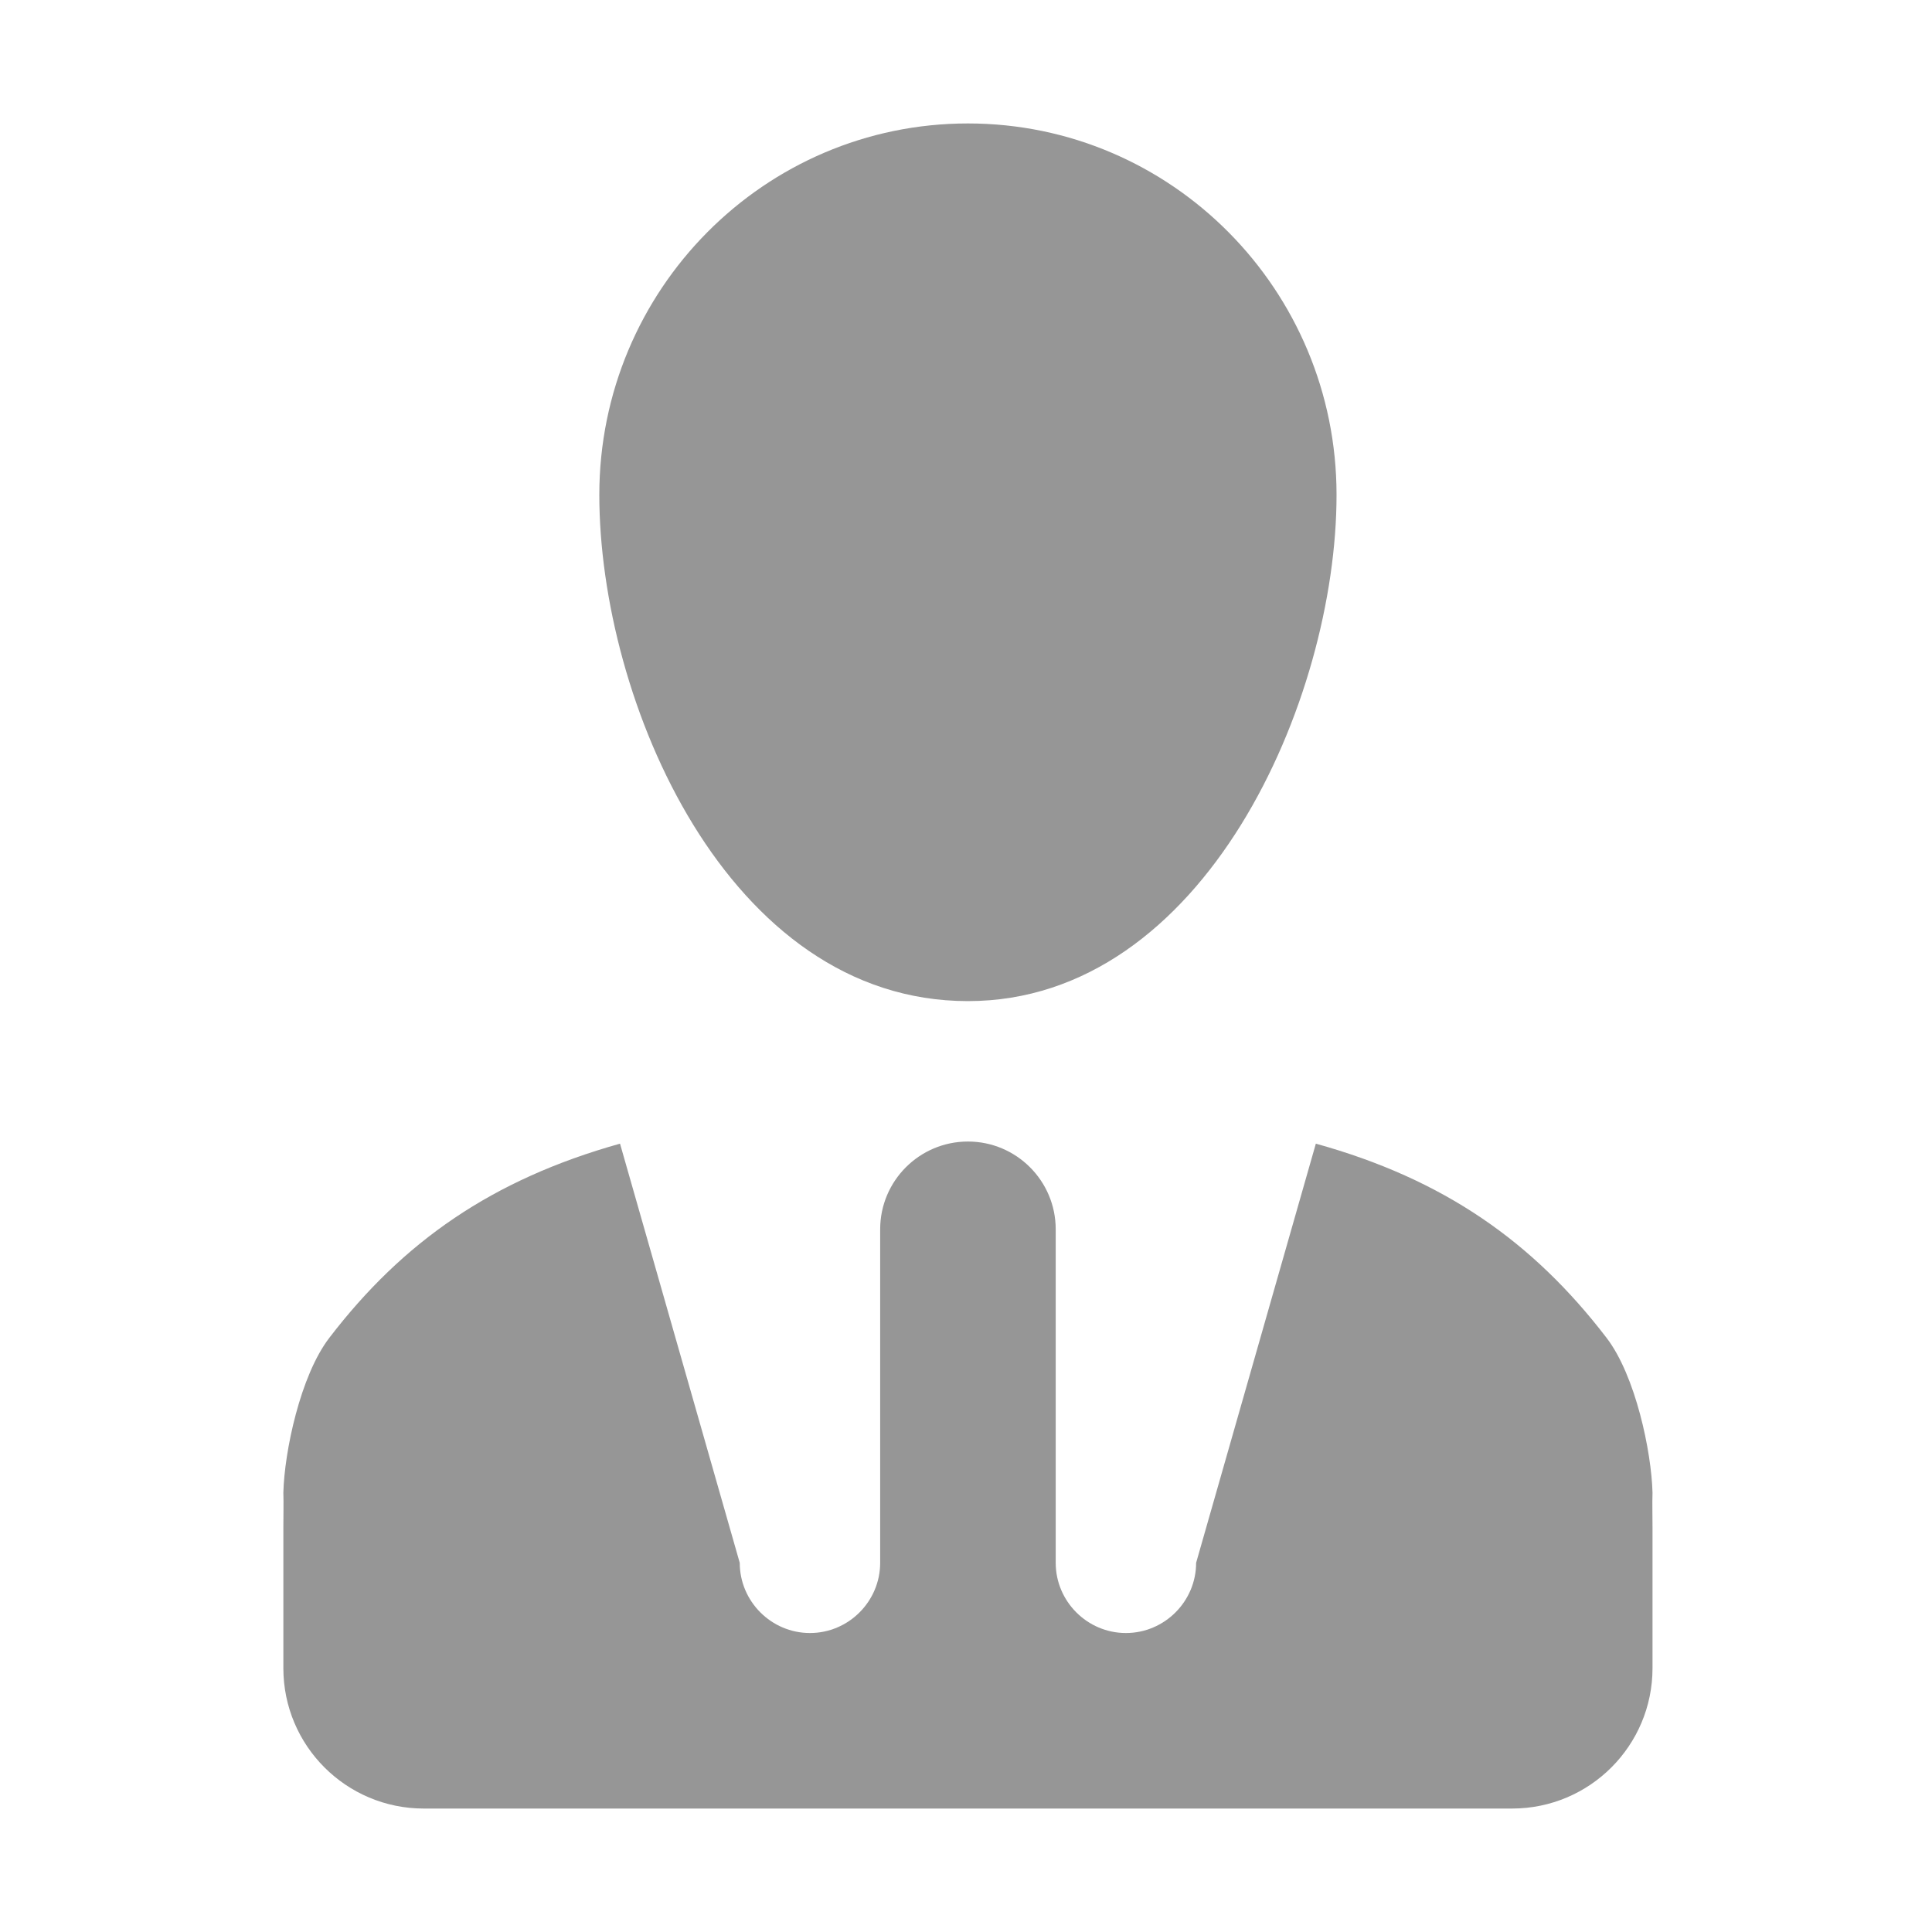 <?xml version="1.0" ?><!DOCTYPE svg  PUBLIC '-//W3C//DTD SVG 1.1//EN'  'http://www.w3.org/Graphics/SVG/1.1/DTD/svg11.dtd'><svg enable-background="new 0 0 500 500" height="500px" id="Layer_1" version="1.1" viewBox="0 0 500 500" width="500px" xml:space="preserve" xmlns="http://www.w3.org/2000/svg" xmlns:xlink="http://www.w3.org/1999/xlink"><path clip-rule="evenodd" d="M415.762,346.214c-19.078-24.896-42.156-41.063-75.223-50.236  l-30.983,108.475c0,9.992-8.181,18.172-18.172,18.172c-9.988,0-18.169-8.18-18.169-18.172v-86.311  c0-12.536-10.178-22.715-22.715-22.715c-12.536,0-22.713,10.179-22.713,22.715v86.311c0,9.992-8.181,18.172-18.17,18.172  c-9.992,0-18.173-8.18-18.173-18.172l-30.983-108.475c-33.068,9.262-56.145,25.34-75.221,50.236  c-7.542,9.812-11.64,29.527-11.908,40.07c0.09,2.725,0,5.906,0,9.082v18.172v18.173c0,20.078,16.264,36.34,36.343,36.34h281.648  c20.078,0,36.345-16.262,36.345-36.34v-18.173v-18.172c0-3.176-0.089-6.357,0-9.082C427.393,375.741,423.3,356.025,415.762,346.214z   M155.102,128.073c0,53.059,33.078,131.013,95.398,131.013c61.237,0,95.396-77.954,95.396-131.013  c0-53.057-42.702-96.124-95.396-96.124C197.806,31.949,155.102,75.016,155.102,128.073z" fill="#969696" fill-rule="evenodd"/></svg>
